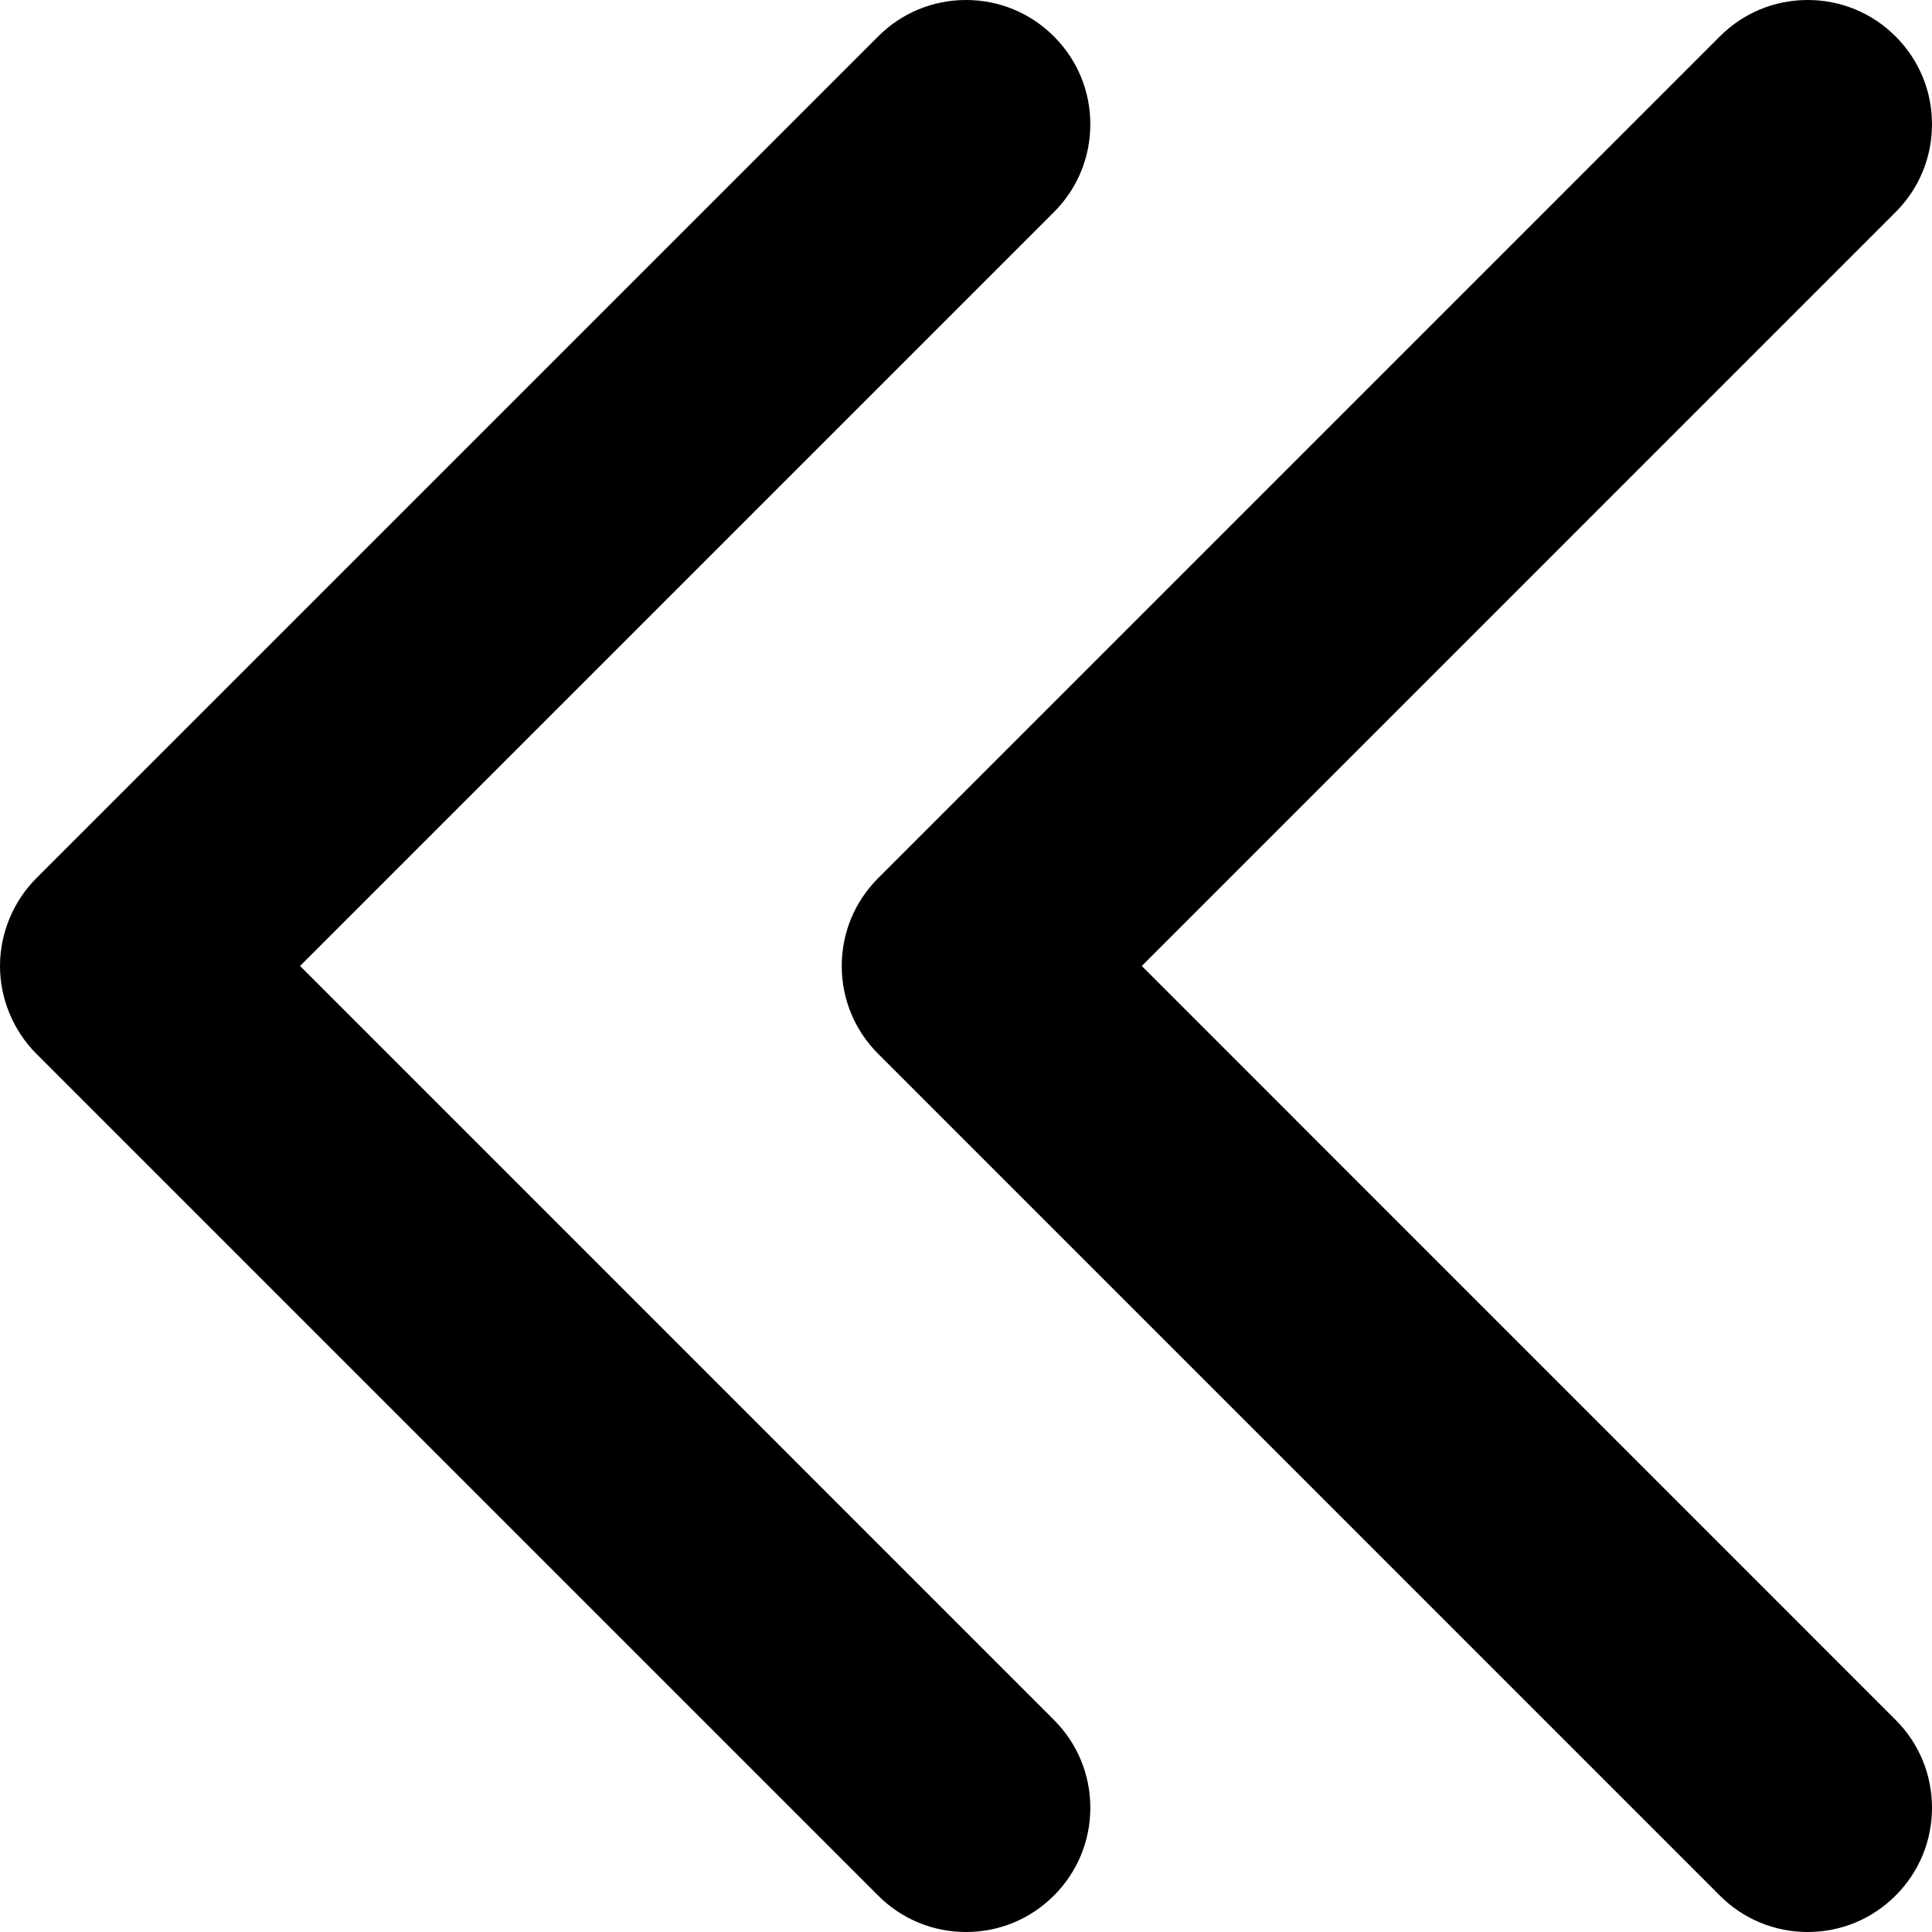 <?xml version="1.0" encoding="iso-8859-1"?>
<!-- Generator: Adobe Illustrator 16.0.0, SVG Export Plug-In . SVG Version: 6.00 Build 0)  -->
<!DOCTYPE svg PUBLIC "-//W3C//DTD SVG 1.1//EN" "http://www.w3.org/Graphics/SVG/1.1/DTD/svg11.dtd">
<svg version="1.1" id="Capa_1" xmlns="http://www.w3.org/2000/svg" xmlns:xlink="http://www.w3.org/1999/xlink" x="0px" y="0px"
	 width="298.465px" height="298.465px" viewBox="0 0 298.465 298.465" style="enable-background:new 0 0 298.465 298.465;"
	 xml:space="preserve">
<g>
	<g>
		<path d="M162.812,265.693L46.353,149.229L162.812,32.773c3.627-3.625,5.625-8.446,5.625-13.574s-1.998-9.949-5.625-13.573
			c-3.627-3.628-8.451-5.625-13.579-5.625c-5.128,0-9.948,1.997-13.57,5.624L5.626,135.656C2.051,139.23,0,144.177,0,149.229
			s2.051,10,5.626,13.573L135.663,292.84c3.623,3.627,8.443,5.625,13.575,5.625c5.13,0,9.95-1.998,13.573-5.625
			c3.629-3.625,5.627-8.445,5.627-13.574S166.439,269.316,162.812,265.693z"/>
		<path d="M292.84,265.693L176.387,149.229L292.84,32.772c3.627-3.625,5.625-8.446,5.625-13.574s-1.998-9.949-5.625-13.573
			C289.213,1.997,284.389,0,279.262,0c-5.129,0-9.947,1.997-13.57,5.624L135.663,135.656c-3.627,3.625-5.625,8.445-5.625,13.574
			c0,5.127,1.998,9.948,5.625,13.573L265.691,292.84c3.623,3.627,8.443,5.625,13.574,5.625c5.125,0,9.947-1.998,13.574-5.625
			c3.627-3.625,5.625-8.445,5.625-13.574S296.467,269.316,292.84,265.693z"/>
	</g>
</g>
<g>
</g>
<g>
</g>
<g>
</g>
<g>
</g>
<g>
</g>
<g>
</g>
<g>
</g>
<g>
</g>
<g>
</g>
<g>
</g>
<g>
</g>
<g>
</g>
<g>
</g>
<g>
</g>
<g>
</g>
</svg>
